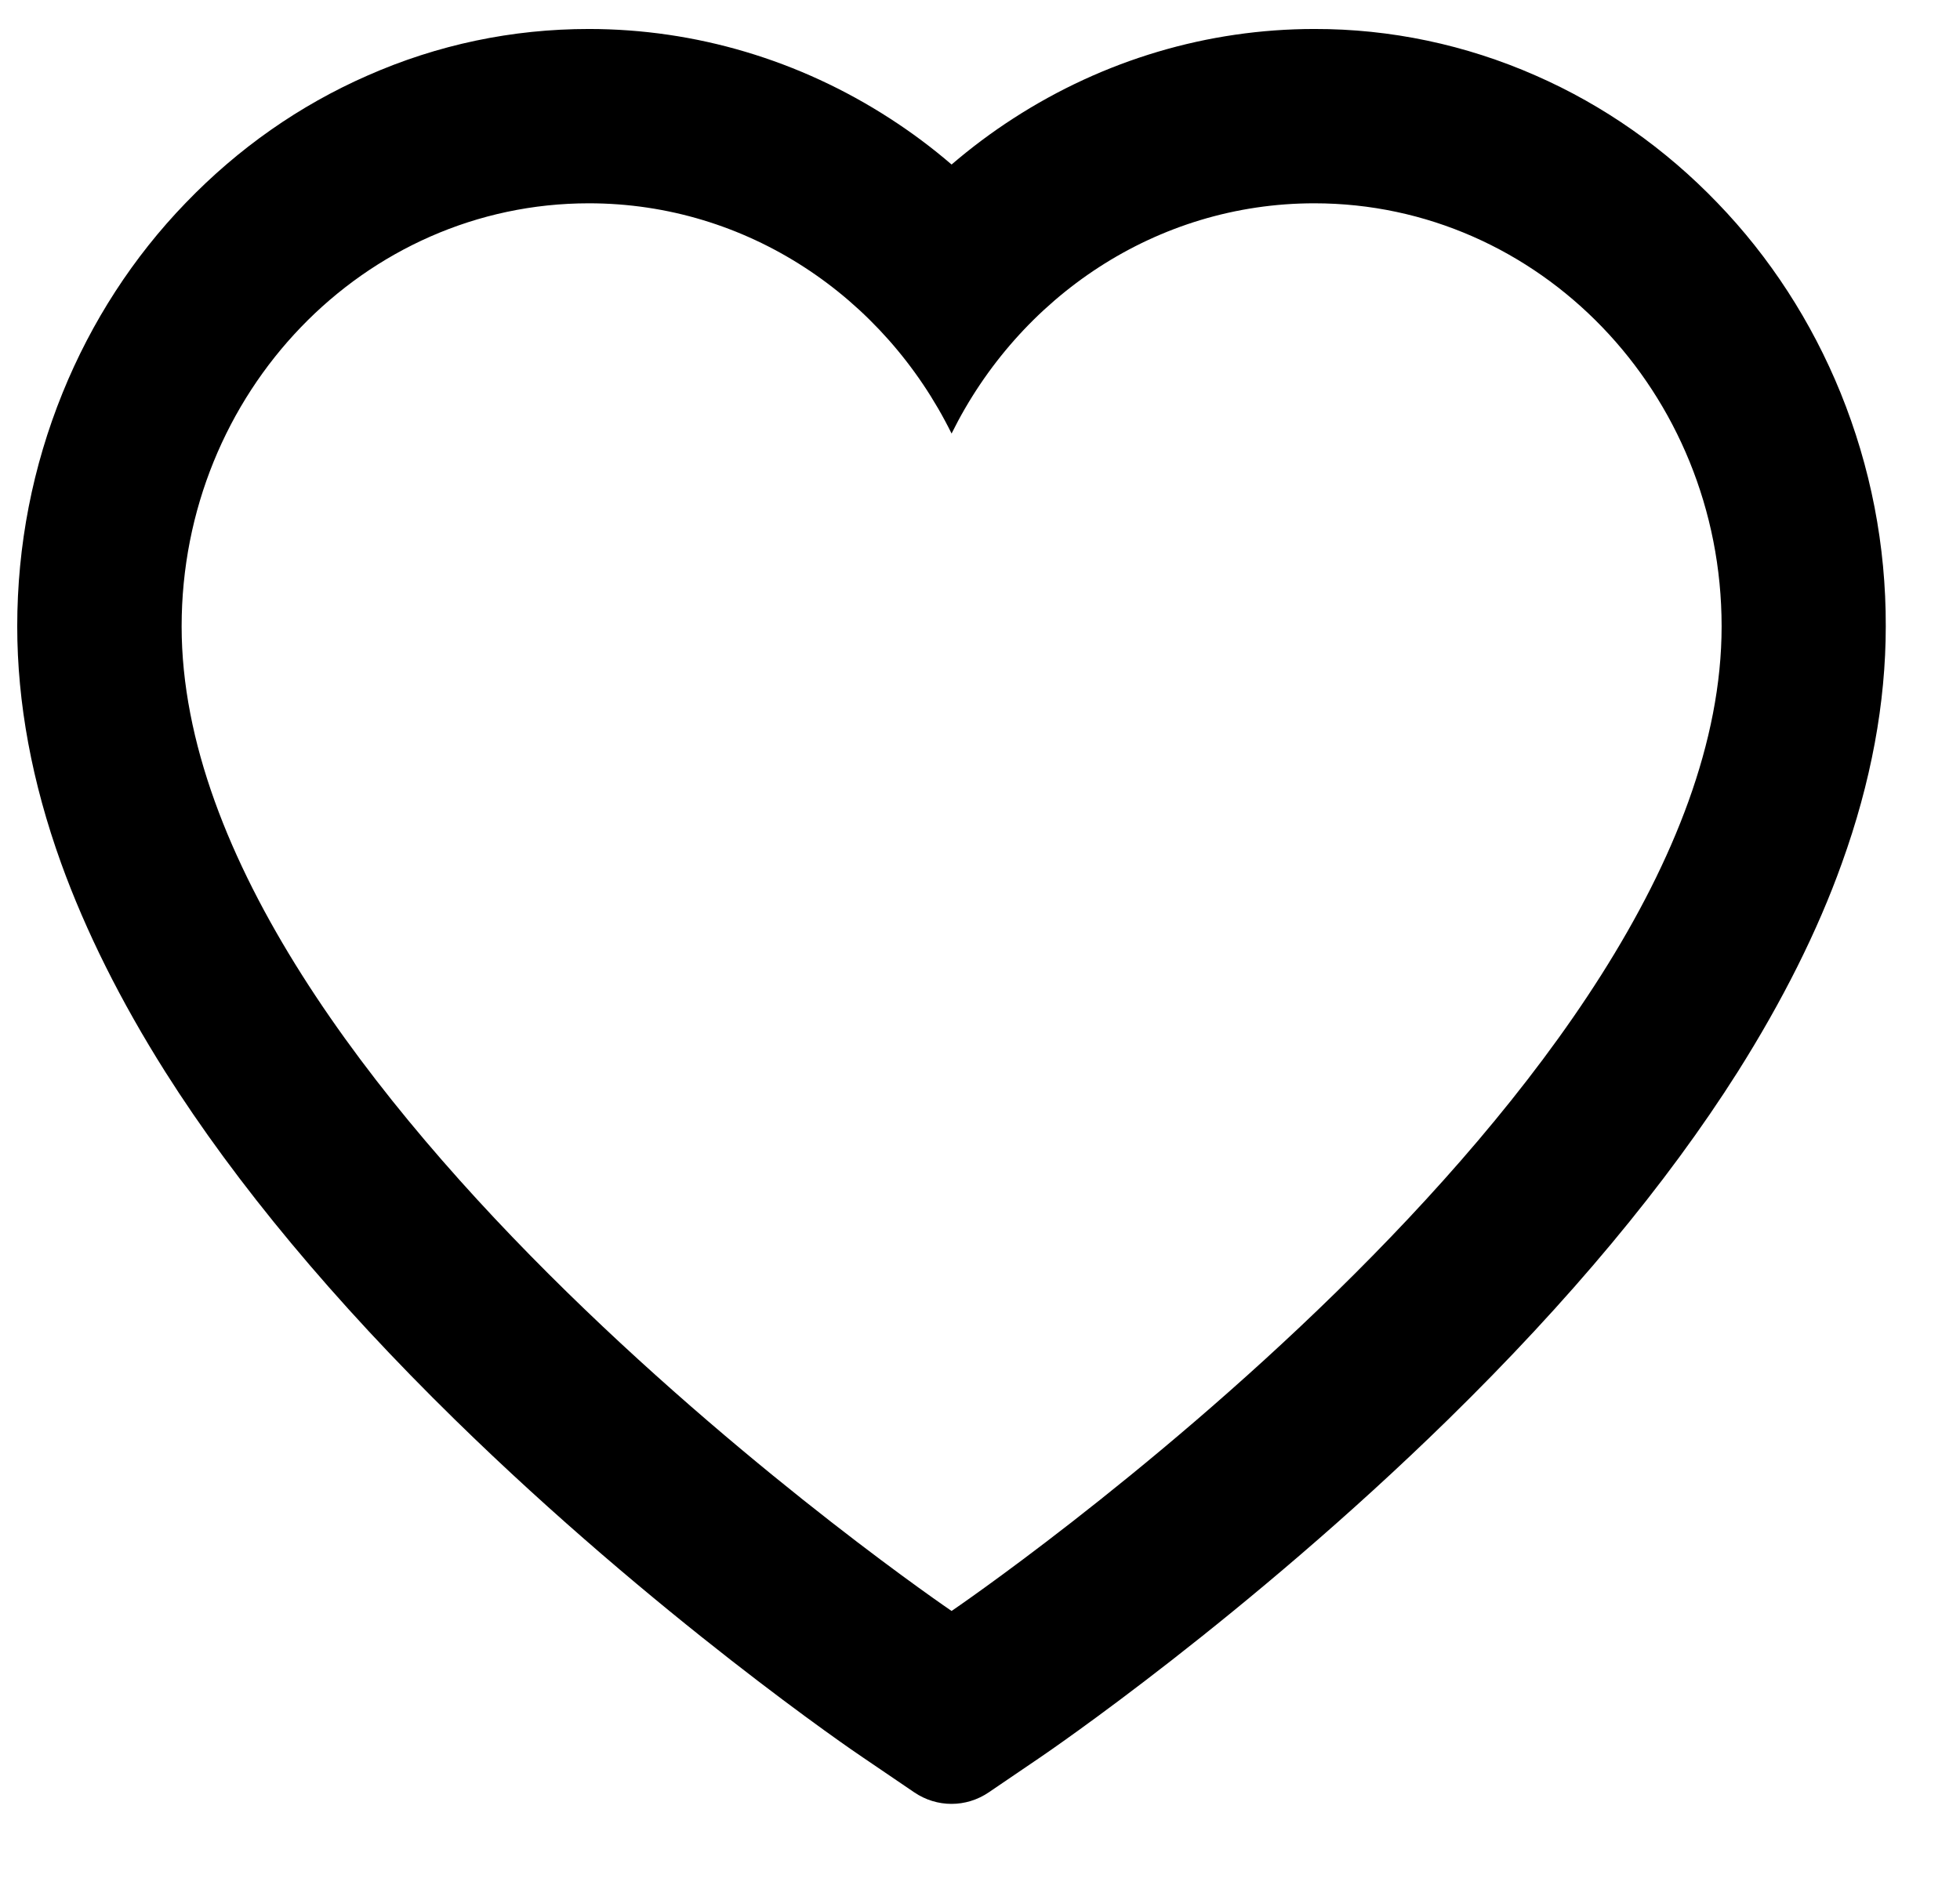 <svg width="24" height="23" viewBox="0 0 24 23" fill="none" xmlns="http://www.w3.org/2000/svg">
<path d="M22.537 4.81C22.182 3.938 21.671 3.149 21.03 2.485C20.39 1.819 19.635 1.289 18.806 0.926C17.946 0.547 17.024 0.353 16.094 0.355C14.788 0.355 13.514 0.735 12.407 1.451C12.142 1.622 11.891 1.81 11.652 2.015C11.414 1.81 11.162 1.622 10.897 1.451C9.79 0.735 8.516 0.355 7.211 0.355C6.271 0.355 5.36 0.546 4.499 0.926C3.667 1.291 2.918 1.816 2.274 2.485C1.633 3.148 1.121 3.938 0.767 4.81C0.399 5.717 0.211 6.681 0.211 7.672C0.211 8.608 0.391 9.582 0.749 10.574C1.048 11.402 1.477 12.262 2.025 13.13C2.894 14.503 4.088 15.936 5.571 17.388C8.029 19.795 10.463 21.458 10.566 21.525L11.194 21.952C11.472 22.141 11.83 22.141 12.108 21.952L12.736 21.525C12.839 21.455 15.27 19.795 17.73 17.388C19.214 15.936 20.408 14.503 21.277 13.13C21.825 12.262 22.257 11.402 22.553 10.574C22.911 9.582 23.091 8.608 23.091 7.672C23.094 6.681 22.905 5.717 22.537 4.81ZM11.652 19.731C11.652 19.731 2.224 13.324 2.224 7.672C2.224 4.81 4.456 2.49 7.211 2.49C9.147 2.49 10.826 3.636 11.652 5.31C12.479 3.636 14.158 2.49 16.094 2.49C18.848 2.49 21.081 4.81 21.081 7.672C21.081 13.324 11.652 19.731 11.652 19.731Z" fill="black"/>
</svg>
